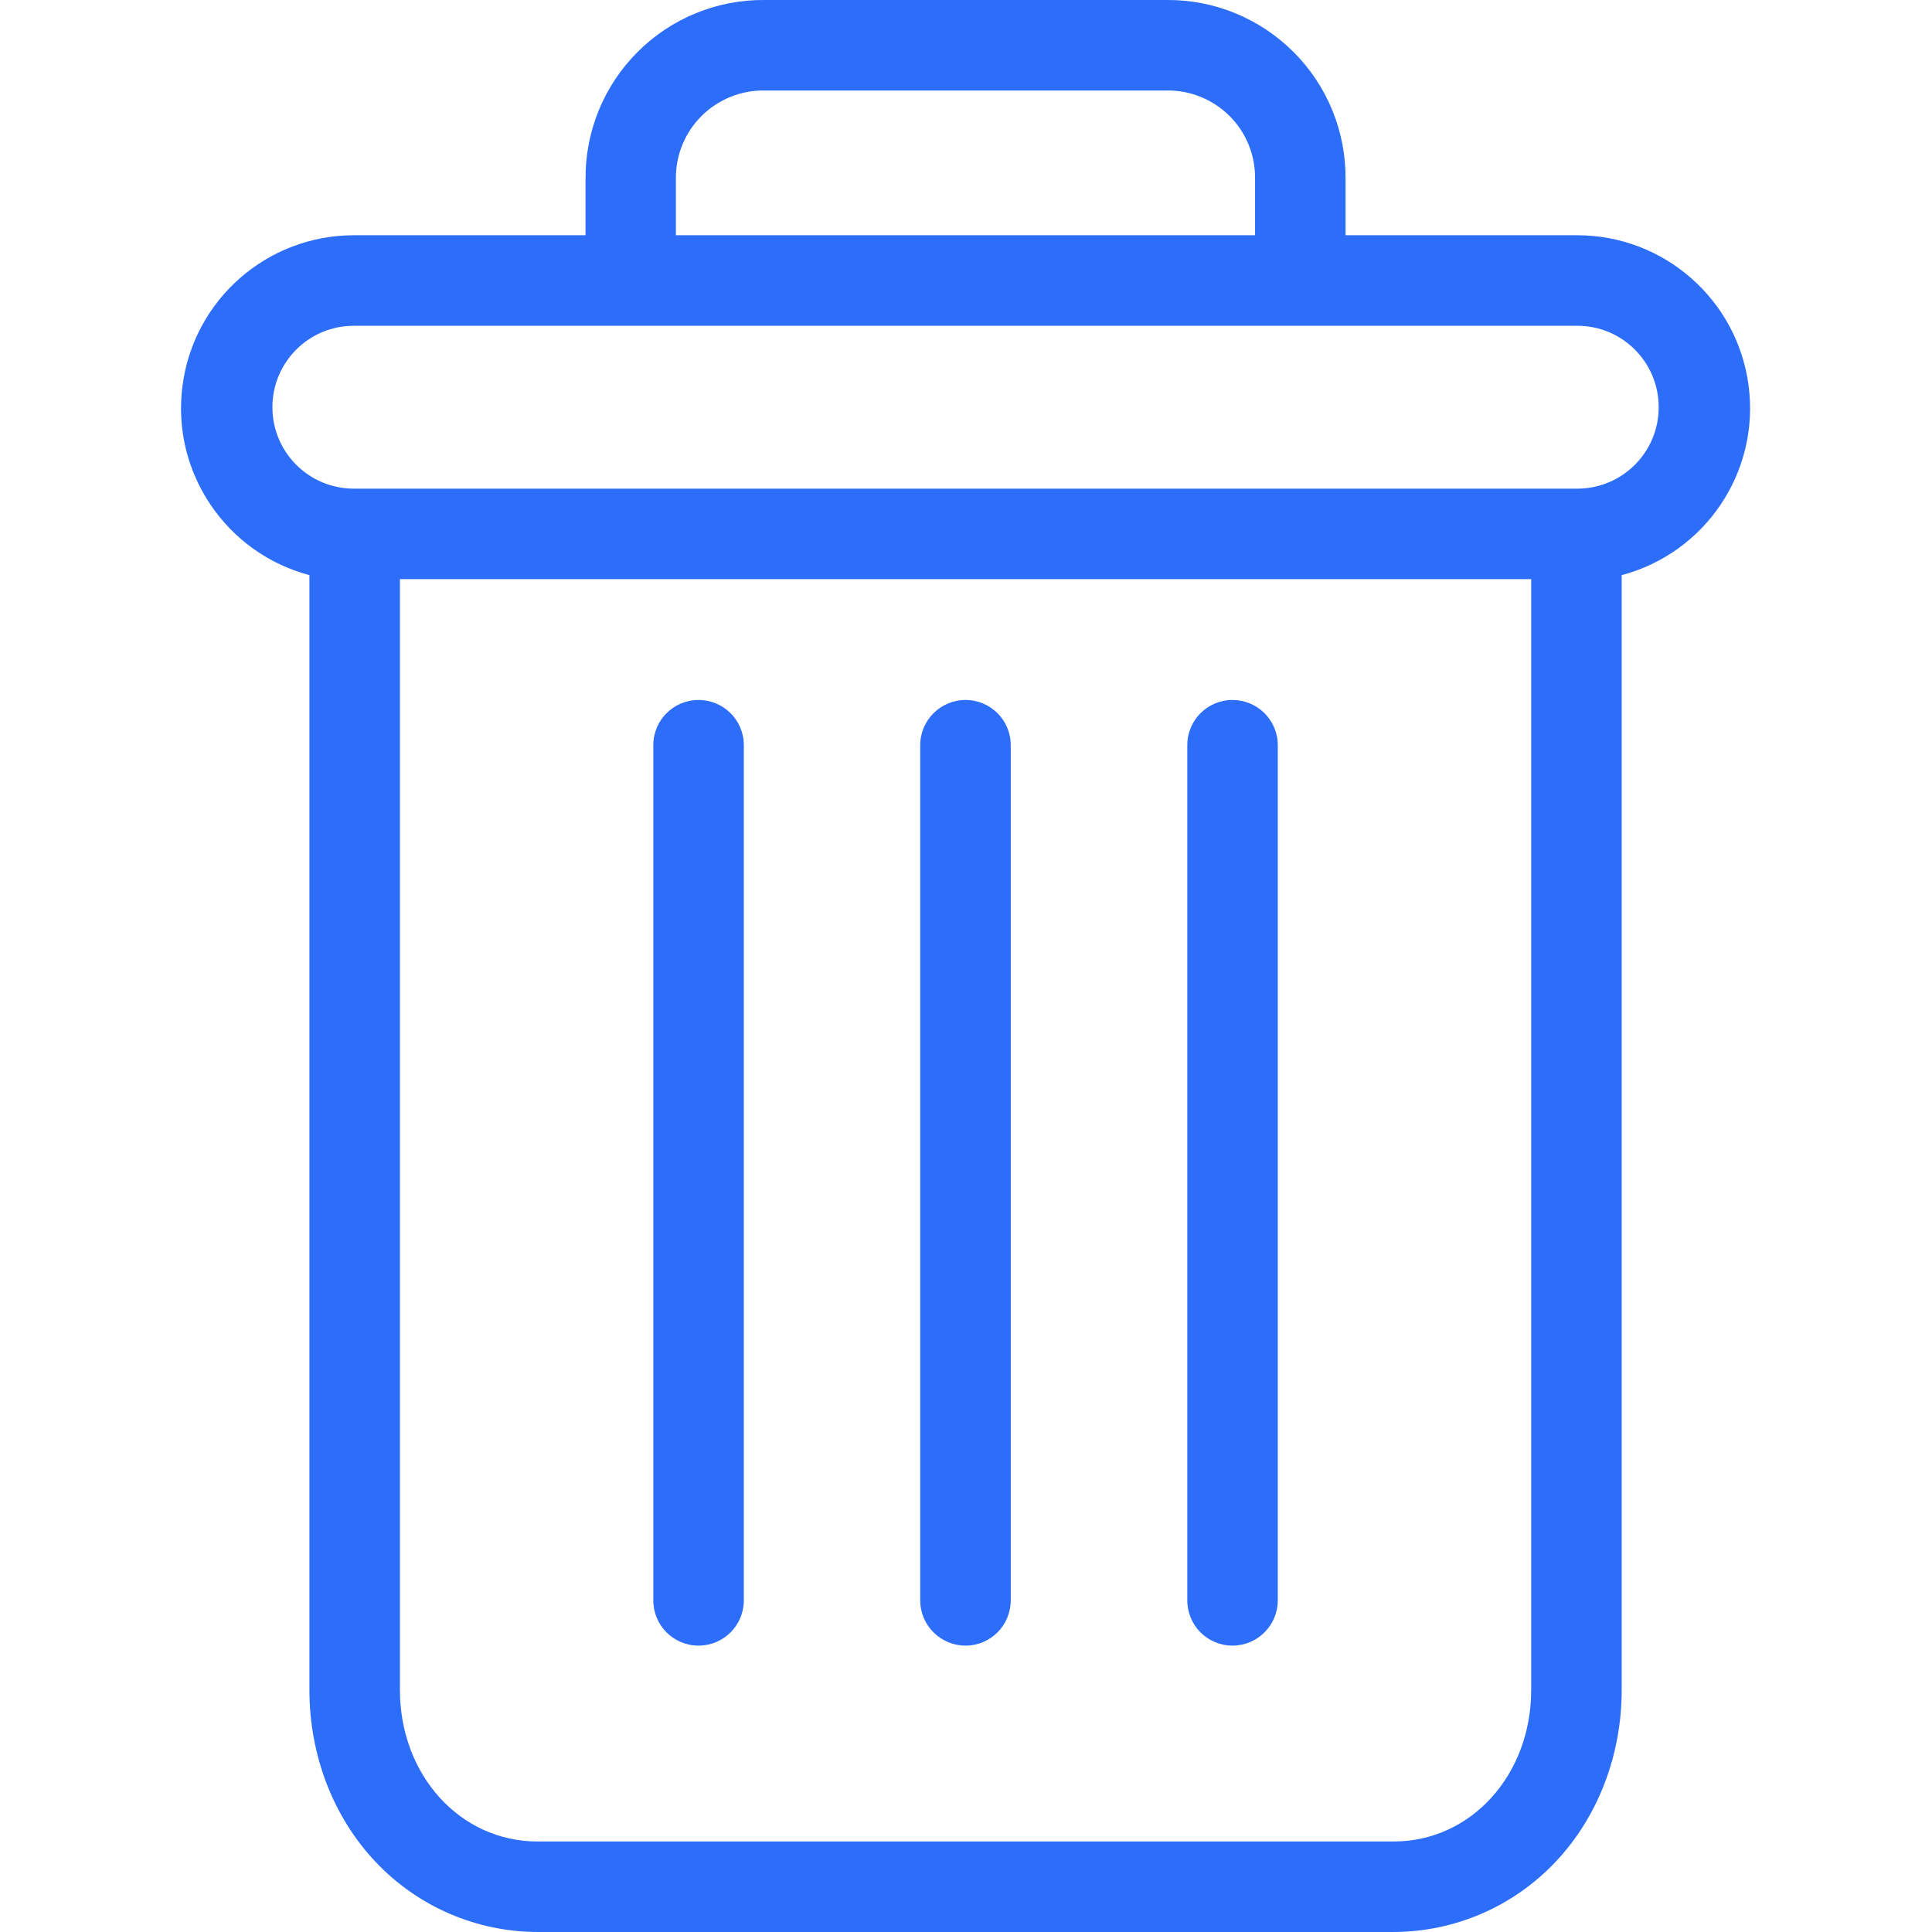 <svg width="13" height="13" viewBox="0 0 13 13" fill="none" xmlns="http://www.w3.org/2000/svg">
<g clip-path="url(#clip0)">
<path d="M8.293 4.71C8.125 4.71 7.989 4.846 7.989 5.014V10.768C7.989 10.937 8.125 11.073 8.293 11.073C8.461 11.073 8.598 10.937 8.598 10.768V5.014C8.598 4.846 8.461 4.71 8.293 4.71Z" fill="#2C6DF9"/>
<path d="M4.7 4.71C4.532 4.71 4.396 4.846 4.396 5.014V10.768C4.396 10.937 4.532 11.073 4.7 11.073C4.869 11.073 5.005 10.937 5.005 10.768V5.014C5.005 4.846 4.869 4.71 4.7 4.71Z" fill="#2C6DF9"/>
<path d="M2.082 3.87V11.371C2.082 11.815 2.245 12.231 2.529 12.53C2.812 12.829 3.205 12.999 3.617 13H9.377C9.789 12.999 10.182 12.829 10.465 12.53C10.749 12.231 10.912 11.815 10.912 11.371V3.87C11.476 3.72 11.842 3.175 11.766 2.596C11.691 2.017 11.197 1.583 10.613 1.583H9.054V1.203C9.056 0.883 8.93 0.575 8.703 0.349C8.476 0.123 8.169 -0.003 7.849 1.85507e-06H5.145C4.825 -0.003 4.517 0.123 4.291 0.349C4.064 0.575 3.938 0.883 3.94 1.203V1.583H2.381C1.797 1.583 1.303 2.017 1.228 2.596C1.152 3.175 1.518 3.72 2.082 3.87ZM9.377 12.391H3.617C3.096 12.391 2.691 11.944 2.691 11.371V3.897H10.303V11.371C10.303 11.944 9.898 12.391 9.377 12.391ZM4.548 1.203C4.546 1.044 4.609 0.891 4.721 0.78C4.834 0.668 4.987 0.606 5.145 0.609H7.849C8.007 0.606 8.16 0.668 8.273 0.78C8.385 0.891 8.447 1.044 8.445 1.203V1.583H4.548V1.203ZM2.381 2.192H10.613C10.916 2.192 11.161 2.437 11.161 2.74C11.161 3.043 10.916 3.288 10.613 3.288H2.381C2.078 3.288 1.833 3.043 1.833 2.74C1.833 2.437 2.078 2.192 2.381 2.192Z" fill="#2C6DF9"/>
<path d="M6.497 4.71C6.329 4.71 6.192 4.846 6.192 5.014V10.768C6.192 10.937 6.329 11.073 6.497 11.073C6.665 11.073 6.801 10.937 6.801 10.768V5.014C6.801 4.846 6.665 4.71 6.497 4.71Z" fill="#2C6DF9"/>
</g>
<defs>
<clipPath id="clip0">
<rect width="13" height="13" fill="white"/>
</clipPath>
</defs>
</svg>
